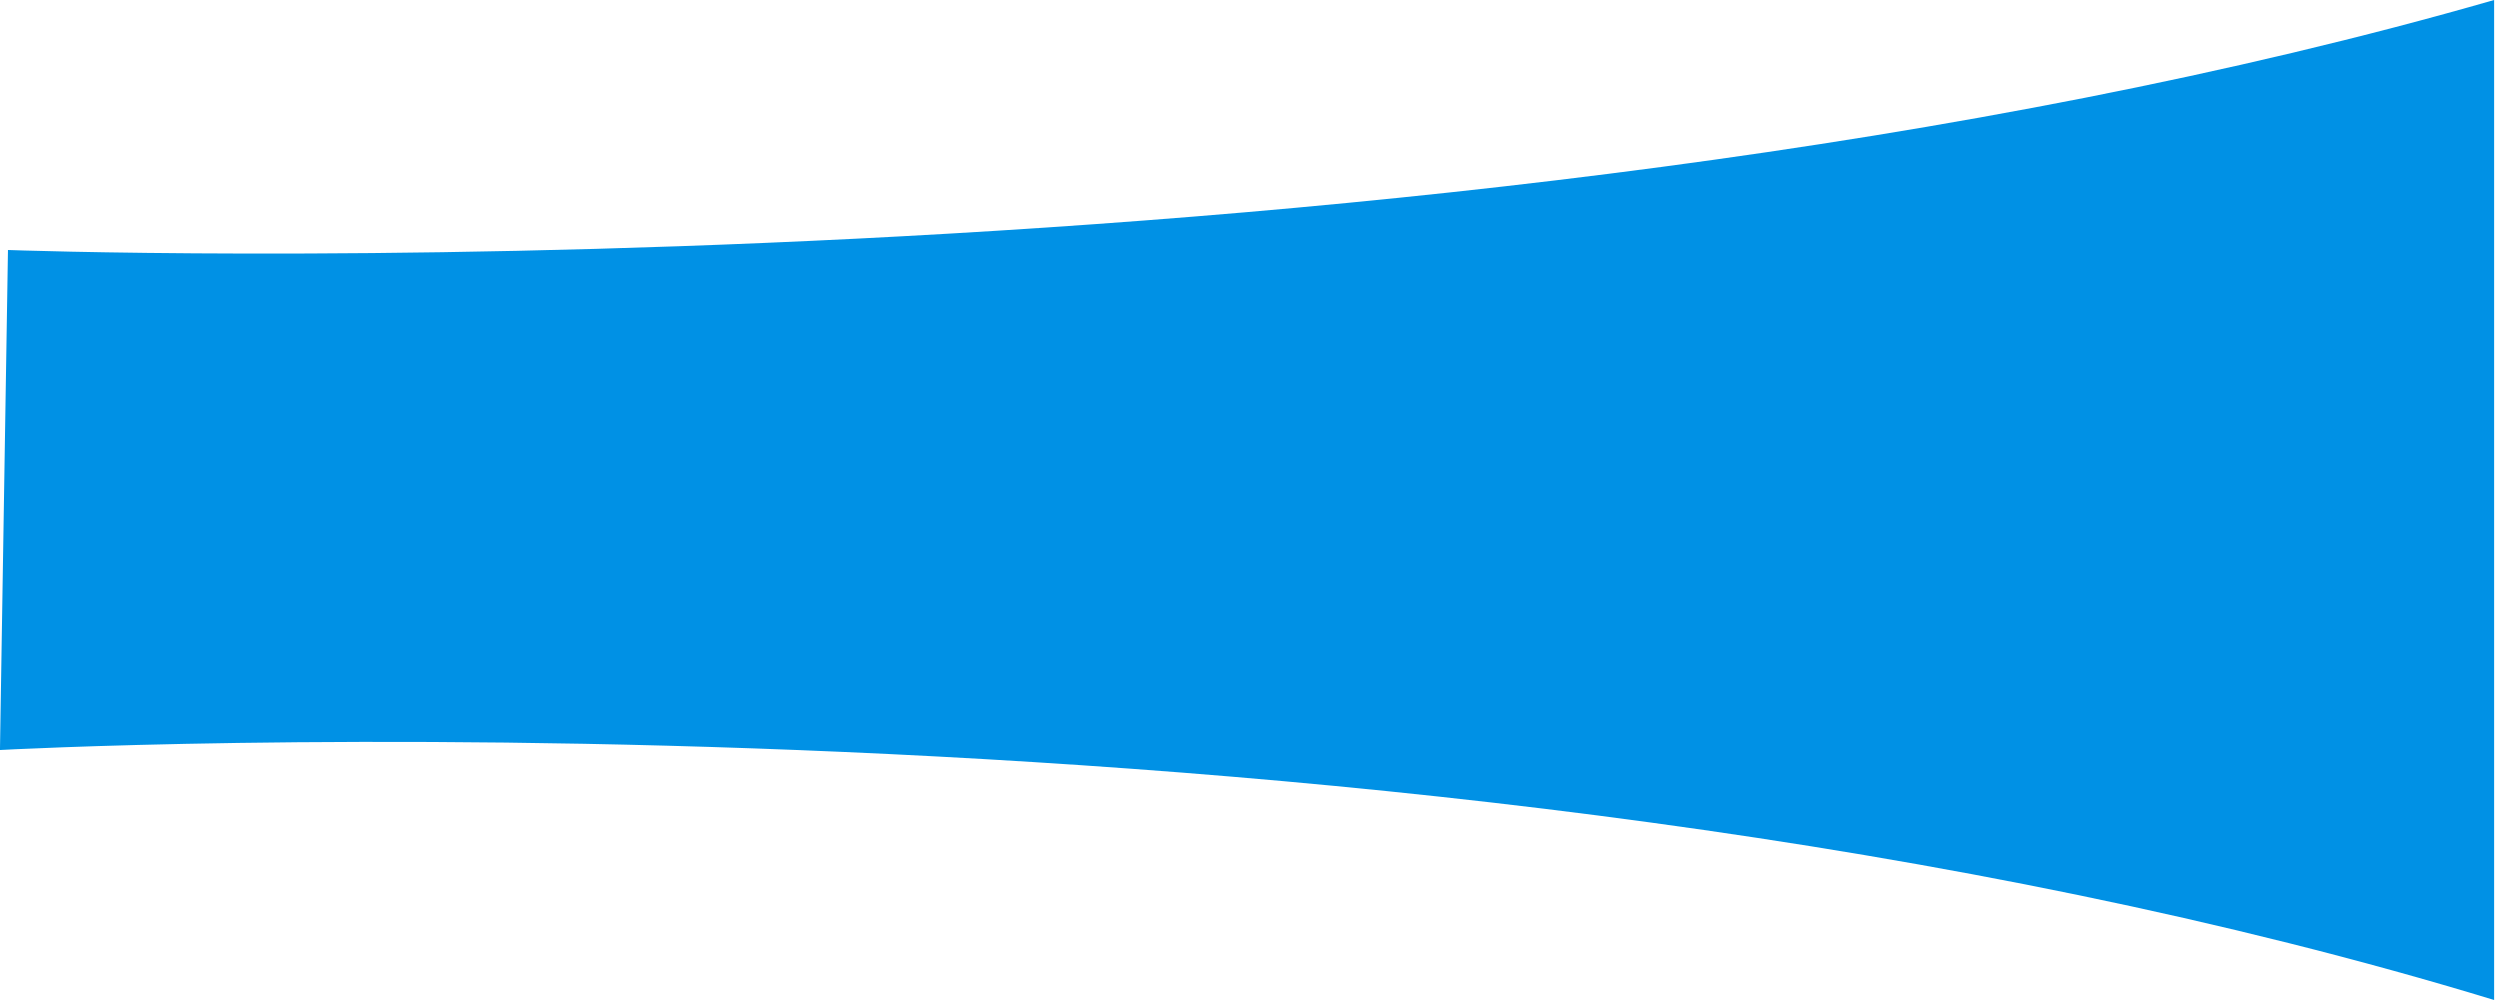 <?xml version="1.0" encoding="UTF-8" standalone="no"?>
<svg
   xmlns:dc="http://purl.org/dc/elements/1.1/"
   xmlns:cc="http://creativecommons.org/ns#"
   xmlns:rdf="http://www.w3.org/1999/02/22-rdf-syntax-ns#"
   xmlns:svg="http://www.w3.org/2000/svg"
   xmlns="http://www.w3.org/2000/svg"
   xmlns:sodipodi="http://sodipodi.sourceforge.net/DTD/sodipodi-0.dtd"
   xmlns:inkscape="http://www.inkscape.org/namespaces/inkscape"
   version="1.1"
   id="svg6201"
   viewBox="0 0 80 32"
   height="32"
   width="80"
   inkscape:version="0.91 r13725"
   sodipodi:docname="slider-handle-left.svg">
  <sodipodi:namedview
     pagecolor="#ffffff"
     bordercolor="#666666"
     borderopacity="1"
     objecttolerance="10"
     gridtolerance="10"
     guidetolerance="10"
     inkscape:pageopacity="0"
     inkscape:pageshadow="2"
     inkscape:window-width="1920"
     inkscape:window-height="1051"
     id="namedview7"
     showgrid="false"
     inkscape:zoom="1.2685914"
     inkscape:cx="-37.765717"
     inkscape:cy="-210.20414"
     inkscape:window-x="0"
     inkscape:window-y="312"
     inkscape:window-maximized="1"
     inkscape:current-layer="svg6201"
     units="px" />
  <defs
     id="defs6203" />
  <g
     id="layer1"
     style="fill:#0091e5;fill-opacity:1"
     transform="translate(-948.665,-193.505)">
    <path
       style="color:#000000;display:inline;overflow:visible;visibility:visible;fill:#0091e5;fill-opacity:1;fill-rule:nonzero;stroke:none;stroke-width:3;marker:none;enable-background:accumulate"
       d="m 948.92,201.505 c 0,0 45.86,1.701 79.557,-8 l 0,32 c -34.419,-10.5 -79.813,-8 -79.813,-8 z"
       id="rect6032"
       inkscape:connector-curvature="0" />
  </g>
</svg>
